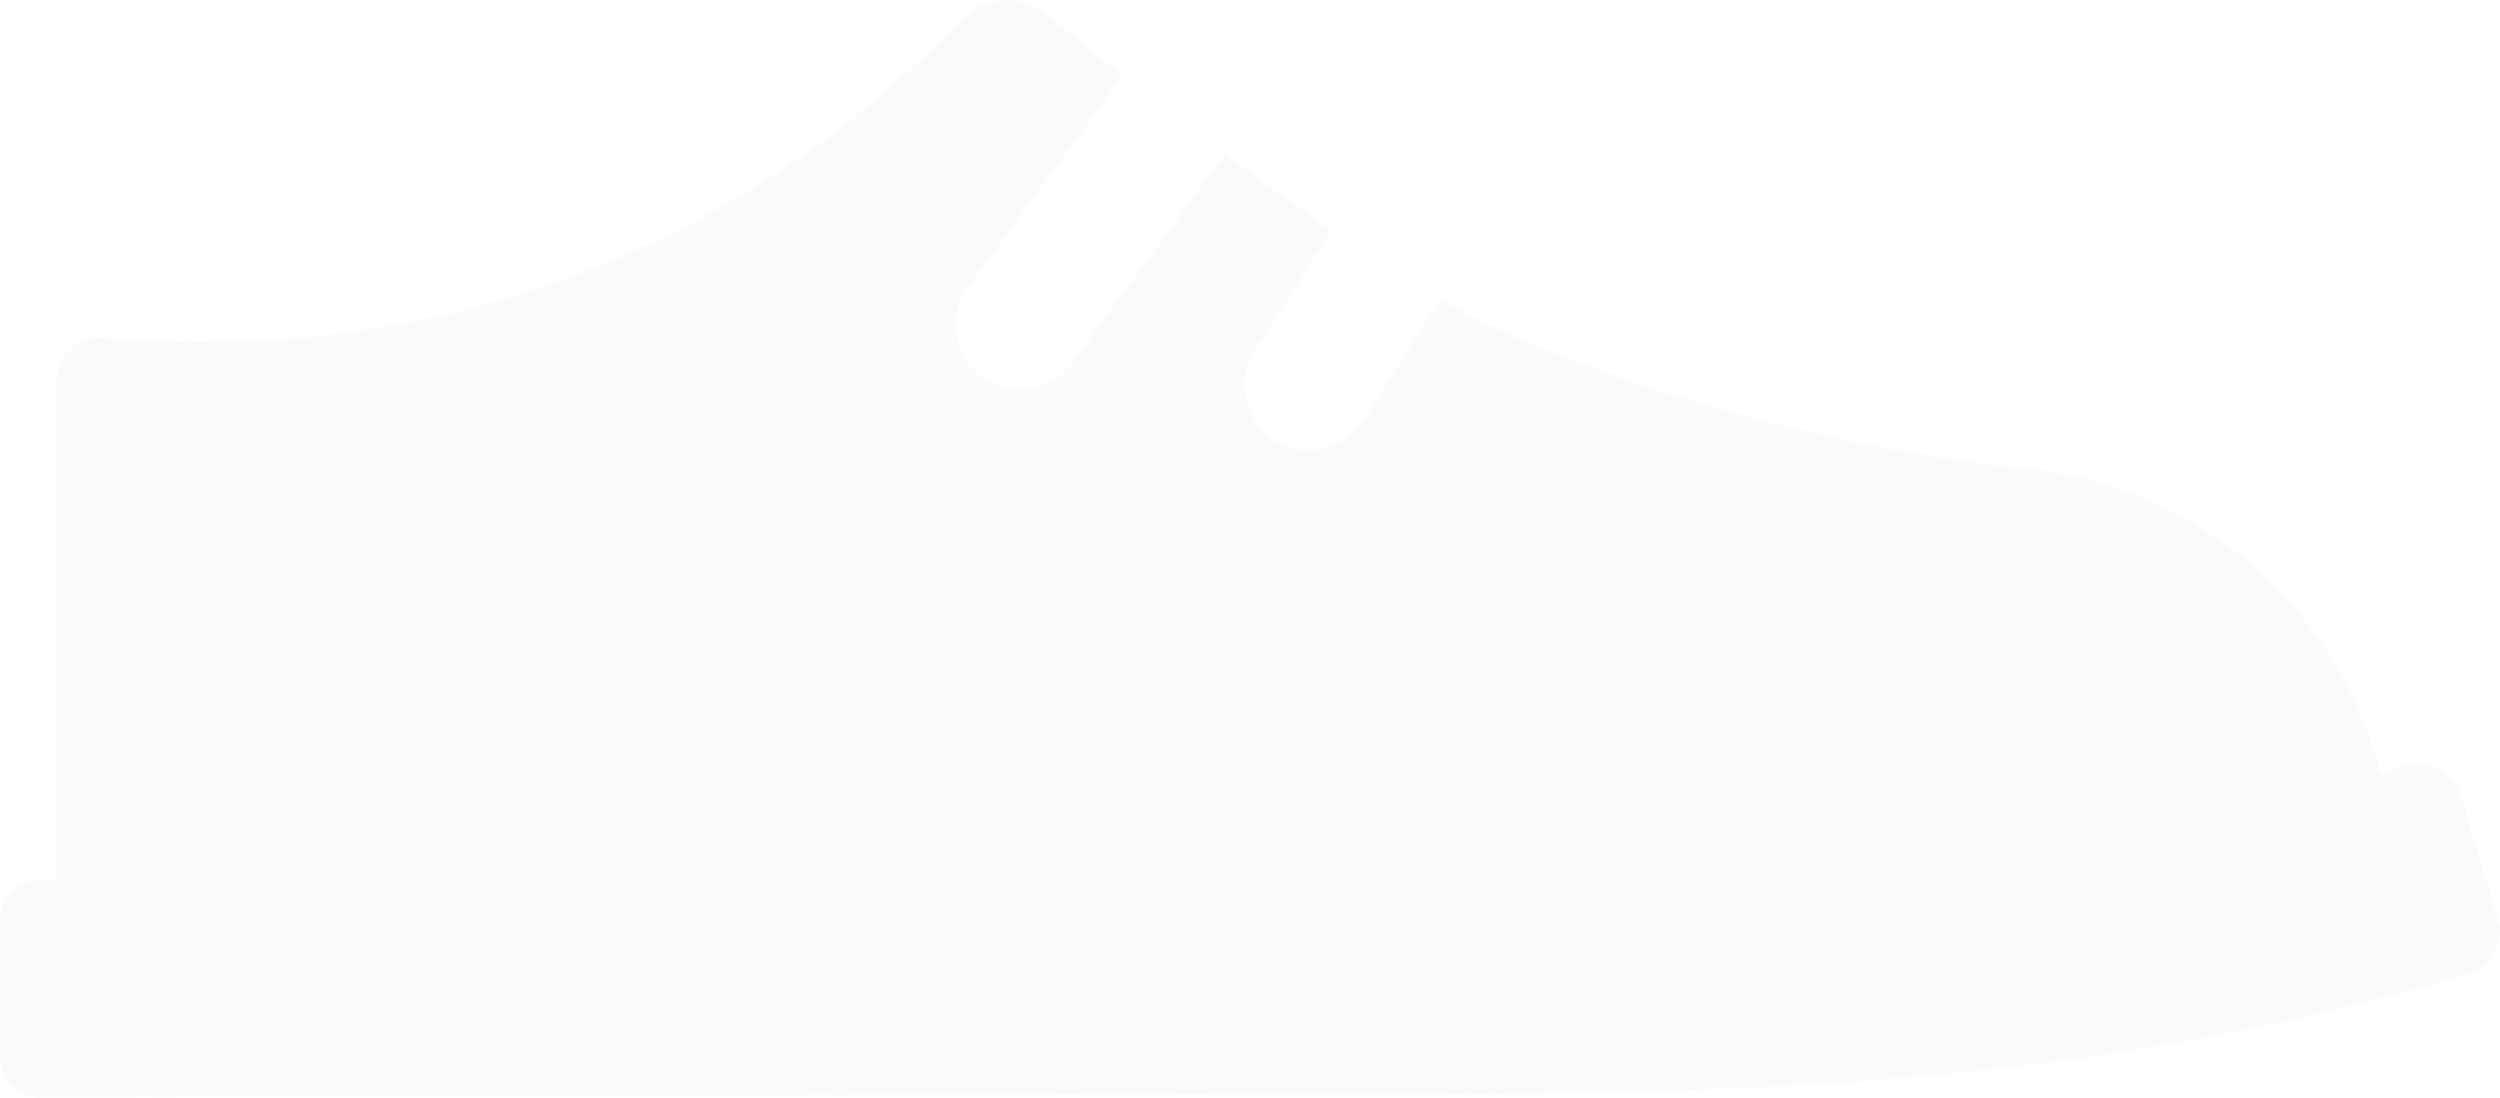 <svg xmlns="http://www.w3.org/2000/svg" width="49.354" height="21.667" viewBox="0 0 49.354 21.667">
  <path id="men-shoe" d="M49.316,99.634l-.737-2.422a.882.882,0,0,0-1.09-.59c-.386.112-.108.043-.5.149l-.054-.193a8.012,8.012,0,0,0-6.981-5.834,36.2,36.2,0,0,1-9.84-2.5,13.014,13.014,0,0,1-1.681-.839L26.918,89.8a1.274,1.274,0,1,1-2.15-1.368l1.52-2.389c-.707-.483-1.421-1-2.1-1.508l-3.059,4.181a1.274,1.274,0,0,1-2.056-1.5l3.094-4.228c-.579-.457-1.089-.868-1.49-1.2a1.255,1.255,0,0,0-1.717.119A20.493,20.493,0,0,1,4.32,88.246a22.489,22.489,0,0,1-2.291-.076.851.851,0,0,0-.918.849v9.85H.778A.778.778,0,0,0,0,99.647v2.739a.778.778,0,0,0,.778.778l20.878-.068c10.875,0,18.068.258,27.062-2.359a.882.882,0,0,0,.6-1.1Z" transform="translate(0 -81.498)" fill="#ccc" opacity="0.1"/>
</svg>

